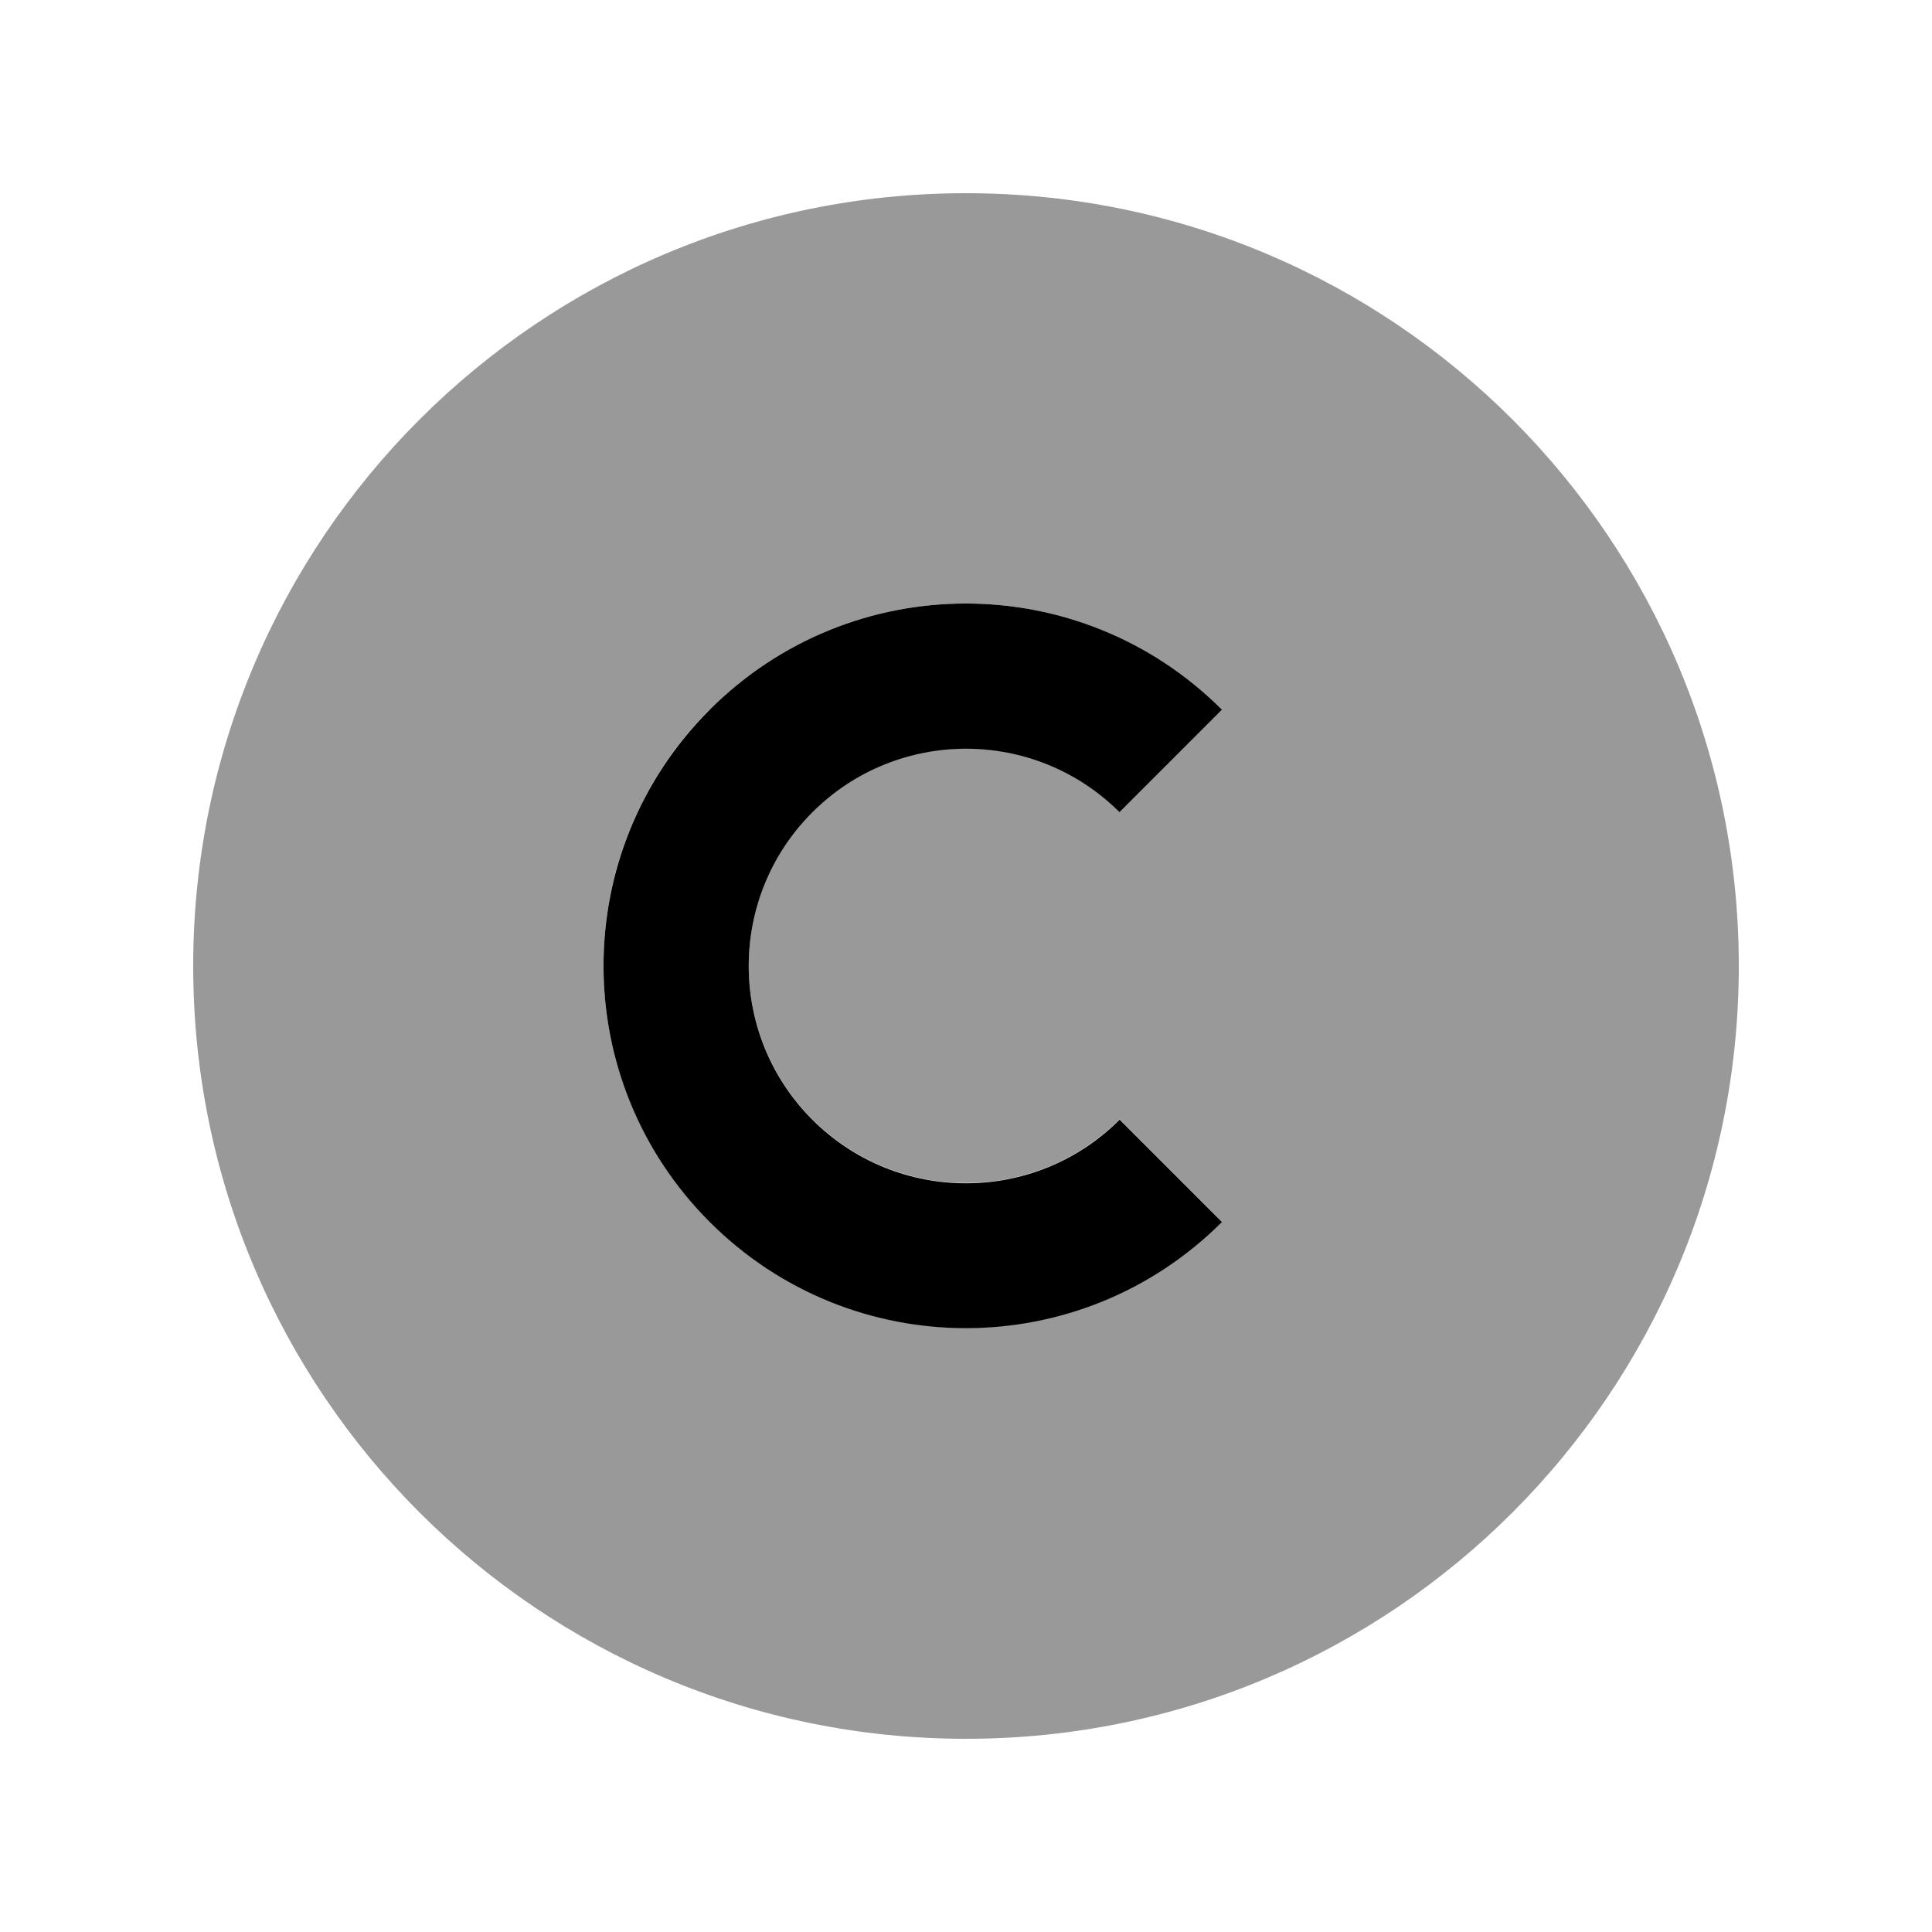 <svg xmlns="http://www.w3.org/2000/svg" viewBox="0 0 640 640"><!--! Font Awesome Pro 7.0.1 by @fontawesome - https://fontawesome.com License - https://fontawesome.com/license (Commercial License) Copyright 2025 Fonticons, Inc. --><path opacity=".4" fill="currentColor" d="M64 320C64 461.4 178.6 576 320 576C461.4 576 576 461.4 576 320C576 178.6 461.4 64 320 64C178.6 64 64 178.6 64 320zM235.1 235.1C282 188.2 357.9 188.2 404.8 235.1L370.9 269C342.8 240.9 297.2 240.9 269.1 269C241 297.1 241 342.7 269.1 370.8C297.2 398.9 342.8 398.9 370.9 370.8L404.8 404.7C357.9 451.6 282 451.6 235.1 404.7C188.2 357.8 188.2 281.9 235.1 235z"/><path fill="currentColor" d="M370.9 269.1C342.8 241 297.2 241 269.1 269.1C241 297.2 241 342.8 269.1 370.9C297.2 399 342.8 399 370.9 370.9L404.8 404.8C357.9 451.7 282 451.7 235.1 404.8C188.2 357.9 188.2 282 235.1 235.1C282 188.2 357.9 188.2 404.8 235.1L370.9 269z"/></svg>
